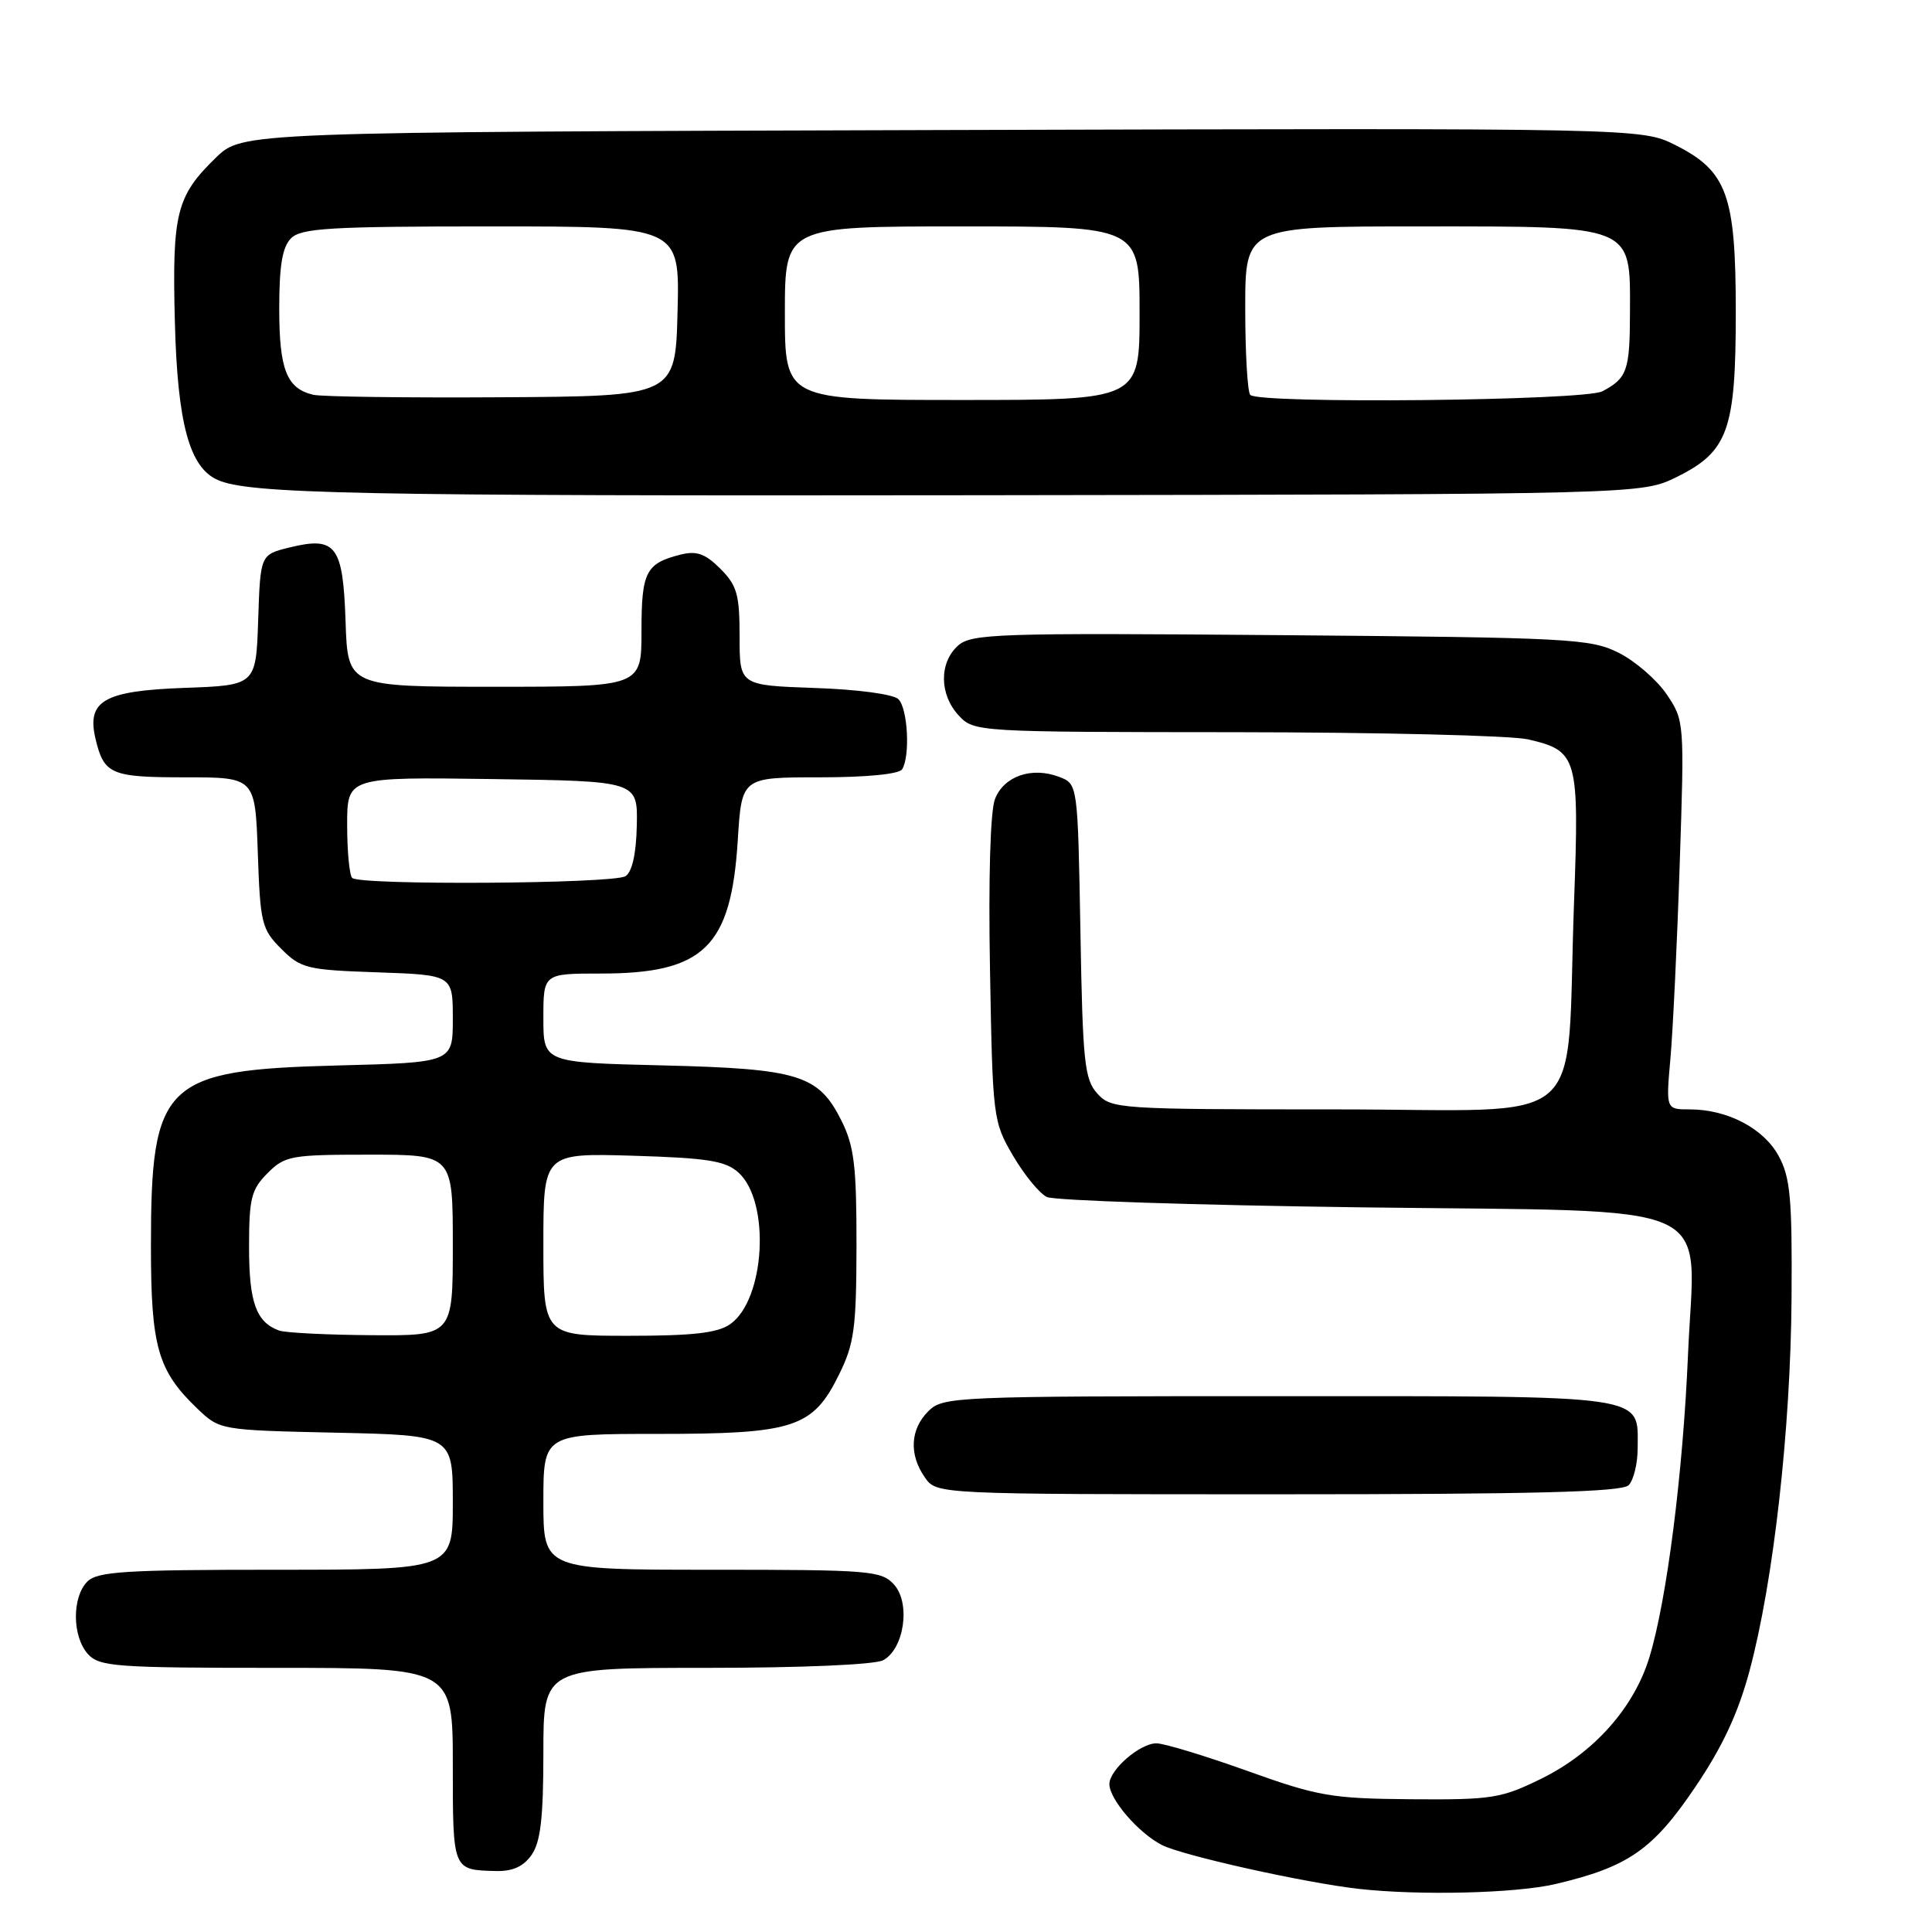 <?xml version="1.0" encoding="UTF-8" standalone="no"?>
<!DOCTYPE svg PUBLIC "-//W3C//DTD SVG 1.1//EN" "http://www.w3.org/Graphics/SVG/1.1/DTD/svg11.dtd" >
<svg xmlns="http://www.w3.org/2000/svg" xmlns:xlink="http://www.w3.org/1999/xlink" version="1.1" viewBox="0 0 256 256">
 <g >
 <path fill="currentColor"
d=" M 206.13 249.64 C 215.73 247.38 219.01 245.11 224.60 236.84 C 228.23 231.48 230.31 227.02 231.82 221.40 C 235.00 209.56 237.27 189.39 237.39 172.00 C 237.48 158.78 237.23 156.01 235.68 153.17 C 233.69 149.51 228.89 147.00 223.90 147.00 C 220.74 147.00 220.74 147.00 221.34 140.25 C 221.67 136.54 222.23 124.95 222.57 114.50 C 223.20 95.67 223.19 95.47 220.84 92.00 C 219.54 90.08 216.68 87.60 214.49 86.50 C 210.73 84.62 208.13 84.48 169.67 84.16 C 131.99 83.85 128.70 83.96 126.92 85.57 C 124.42 87.84 124.47 92.05 127.04 94.81 C 129.06 96.98 129.38 97.00 163.79 97.02 C 182.88 97.04 200.29 97.46 202.47 97.97 C 209.05 99.49 209.27 100.26 208.57 119.50 C 207.44 150.32 211.25 147.00 177.04 147.00 C 148.09 147.00 147.26 146.94 145.40 144.90 C 143.70 143.01 143.46 140.78 143.16 123.34 C 142.81 103.88 142.81 103.88 140.34 102.94 C 136.72 101.56 133.01 102.84 131.84 105.88 C 131.22 107.46 130.96 116.40 131.18 128.51 C 131.53 148.16 131.58 148.61 134.24 153.15 C 135.73 155.69 137.75 158.15 138.72 158.61 C 139.70 159.08 158.43 159.69 180.34 159.98 C 228.95 160.61 224.55 158.63 223.67 179.50 C 223.00 195.20 220.87 211.97 218.57 219.54 C 216.54 226.27 211.21 232.26 204.22 235.69 C 198.91 238.30 197.68 238.49 187.00 238.41 C 176.41 238.32 174.69 238.03 165.29 234.66 C 159.68 232.65 154.25 231.00 153.23 231.00 C 151.04 231.00 147.00 234.51 147.00 236.40 C 147.00 238.41 150.83 242.86 153.95 244.47 C 156.62 245.85 172.82 249.47 180.00 250.28 C 188.03 251.19 200.88 250.88 206.13 249.64 Z  M 70.44 245.78 C 71.63 244.08 72.00 240.87 72.00 232.28 C 72.00 221.00 72.00 221.00 93.57 221.00 C 106.20 221.00 115.91 220.58 117.02 219.99 C 119.82 218.49 120.69 212.42 118.46 209.96 C 116.80 208.12 115.27 208.00 94.35 208.00 C 72.00 208.00 72.00 208.00 72.00 199.00 C 72.00 190.00 72.00 190.00 87.10 190.00 C 105.22 190.00 107.69 189.20 111.16 182.17 C 113.20 178.05 113.47 176.02 113.49 165.00 C 113.50 154.48 113.18 151.87 111.50 148.50 C 108.46 142.41 105.86 141.61 87.75 141.17 C 72.00 140.79 72.00 140.79 72.00 134.90 C 72.00 129.00 72.00 129.00 79.60 129.00 C 93.28 129.00 96.88 125.50 97.76 111.31 C 98.28 103.00 98.28 103.00 108.58 103.00 C 114.80 103.00 119.14 102.58 119.54 101.93 C 120.62 100.19 120.29 93.89 119.05 92.65 C 118.39 91.99 113.66 91.35 107.95 91.16 C 98.00 90.81 98.00 90.81 98.00 84.36 C 98.00 78.78 97.66 77.57 95.45 75.36 C 93.46 73.37 92.31 72.96 90.21 73.48 C 85.57 74.65 85.00 75.76 85.00 83.62 C 85.00 91.00 85.00 91.00 65.54 91.00 C 46.08 91.00 46.08 91.00 45.79 82.36 C 45.45 72.25 44.52 71.03 38.33 72.55 C 34.50 73.50 34.50 73.50 34.21 82.15 C 33.92 90.81 33.92 90.81 24.38 91.15 C 13.75 91.54 11.46 92.86 12.66 97.91 C 13.78 102.61 14.69 103.00 24.53 103.00 C 33.81 103.00 33.81 103.00 34.16 112.98 C 34.48 122.33 34.67 123.13 37.27 125.73 C 39.87 128.33 40.67 128.52 50.02 128.84 C 60.00 129.19 60.00 129.19 60.00 134.99 C 60.00 140.79 60.00 140.79 44.75 141.18 C 21.68 141.78 20.00 143.41 20.00 165.12 C 20.00 178.45 20.90 181.61 26.11 186.61 C 29.13 189.50 29.13 189.50 44.56 189.84 C 60.00 190.18 60.00 190.18 60.00 199.09 C 60.00 208.00 60.00 208.00 36.57 208.00 C 16.61 208.00 12.91 208.23 11.57 209.57 C 9.52 211.63 9.56 216.86 11.65 219.17 C 13.17 220.84 15.31 221.00 36.65 221.00 C 60.00 221.00 60.00 221.00 60.00 233.92 C 60.00 247.86 59.97 247.78 65.69 247.92 C 67.92 247.98 69.36 247.33 70.44 245.78 Z  M 215.80 196.80 C 216.46 196.14 217.00 193.92 217.00 191.87 C 217.00 184.72 218.97 185.00 169.43 185.00 C 126.33 185.00 124.94 185.06 123.00 187.00 C 120.60 189.40 120.43 192.75 122.56 195.78 C 124.11 198.00 124.11 198.00 169.36 198.00 C 203.21 198.00 214.90 197.70 215.80 196.80 Z  M 222.16 63.21 C 228.99 59.84 230.00 57.01 230.00 41.35 C 230.00 25.83 228.86 22.69 222.01 19.23 C 217.51 16.97 217.51 16.97 124.81 17.23 C 32.11 17.50 32.11 17.50 28.62 20.88 C 23.36 25.98 22.80 28.24 23.17 42.65 C 23.52 56.10 25.09 61.93 28.83 63.59 C 33.01 65.45 47.00 65.73 129.50 65.62 C 217.50 65.50 217.50 65.50 222.16 63.21 Z  M 37.00 176.31 C 33.95 175.22 33.00 172.59 33.00 165.26 C 33.00 158.79 33.29 157.62 35.45 155.45 C 37.76 153.14 38.56 153.00 48.95 153.00 C 60.00 153.00 60.00 153.00 60.00 165.00 C 60.00 177.00 60.00 177.00 49.25 176.92 C 43.34 176.88 37.83 176.60 37.00 176.31 Z  M 72.00 164.89 C 72.00 152.79 72.00 152.79 83.90 153.14 C 93.78 153.44 96.14 153.82 97.85 155.37 C 102.11 159.22 101.40 172.21 96.75 175.46 C 95.09 176.63 91.80 177.00 83.28 177.00 C 72.00 177.00 72.00 177.00 72.00 164.89 Z  M 46.67 116.33 C 46.30 115.97 46.00 112.81 46.00 109.31 C 46.00 102.96 46.00 102.96 65.25 103.23 C 84.50 103.50 84.50 103.50 84.38 109.36 C 84.30 113.14 83.76 115.54 82.88 116.10 C 81.28 117.11 47.66 117.33 46.67 116.33 Z  M 41.50 52.31 C 37.98 51.47 37.00 48.98 37.00 40.88 C 37.00 35.18 37.41 32.73 38.57 31.57 C 39.92 30.23 43.75 30.00 65.10 30.00 C 90.07 30.00 90.07 30.00 89.78 41.25 C 89.50 52.50 89.50 52.50 66.50 52.64 C 53.85 52.72 42.60 52.57 41.50 52.31 Z  M 104.00 41.50 C 104.00 30.00 104.00 30.00 127.50 30.00 C 151.00 30.00 151.00 30.00 151.00 41.50 C 151.00 53.00 151.00 53.00 127.50 53.00 C 104.00 53.00 104.00 53.00 104.00 41.50 Z  M 165.67 52.33 C 165.30 51.97 165.00 46.79 165.00 40.83 C 165.00 30.00 165.00 30.00 188.31 30.00 C 216.60 30.00 216.01 29.76 215.98 41.29 C 215.97 49.10 215.62 50.11 212.32 51.85 C 209.95 53.10 166.88 53.54 165.67 52.33 Z "/>
</g>
</svg>